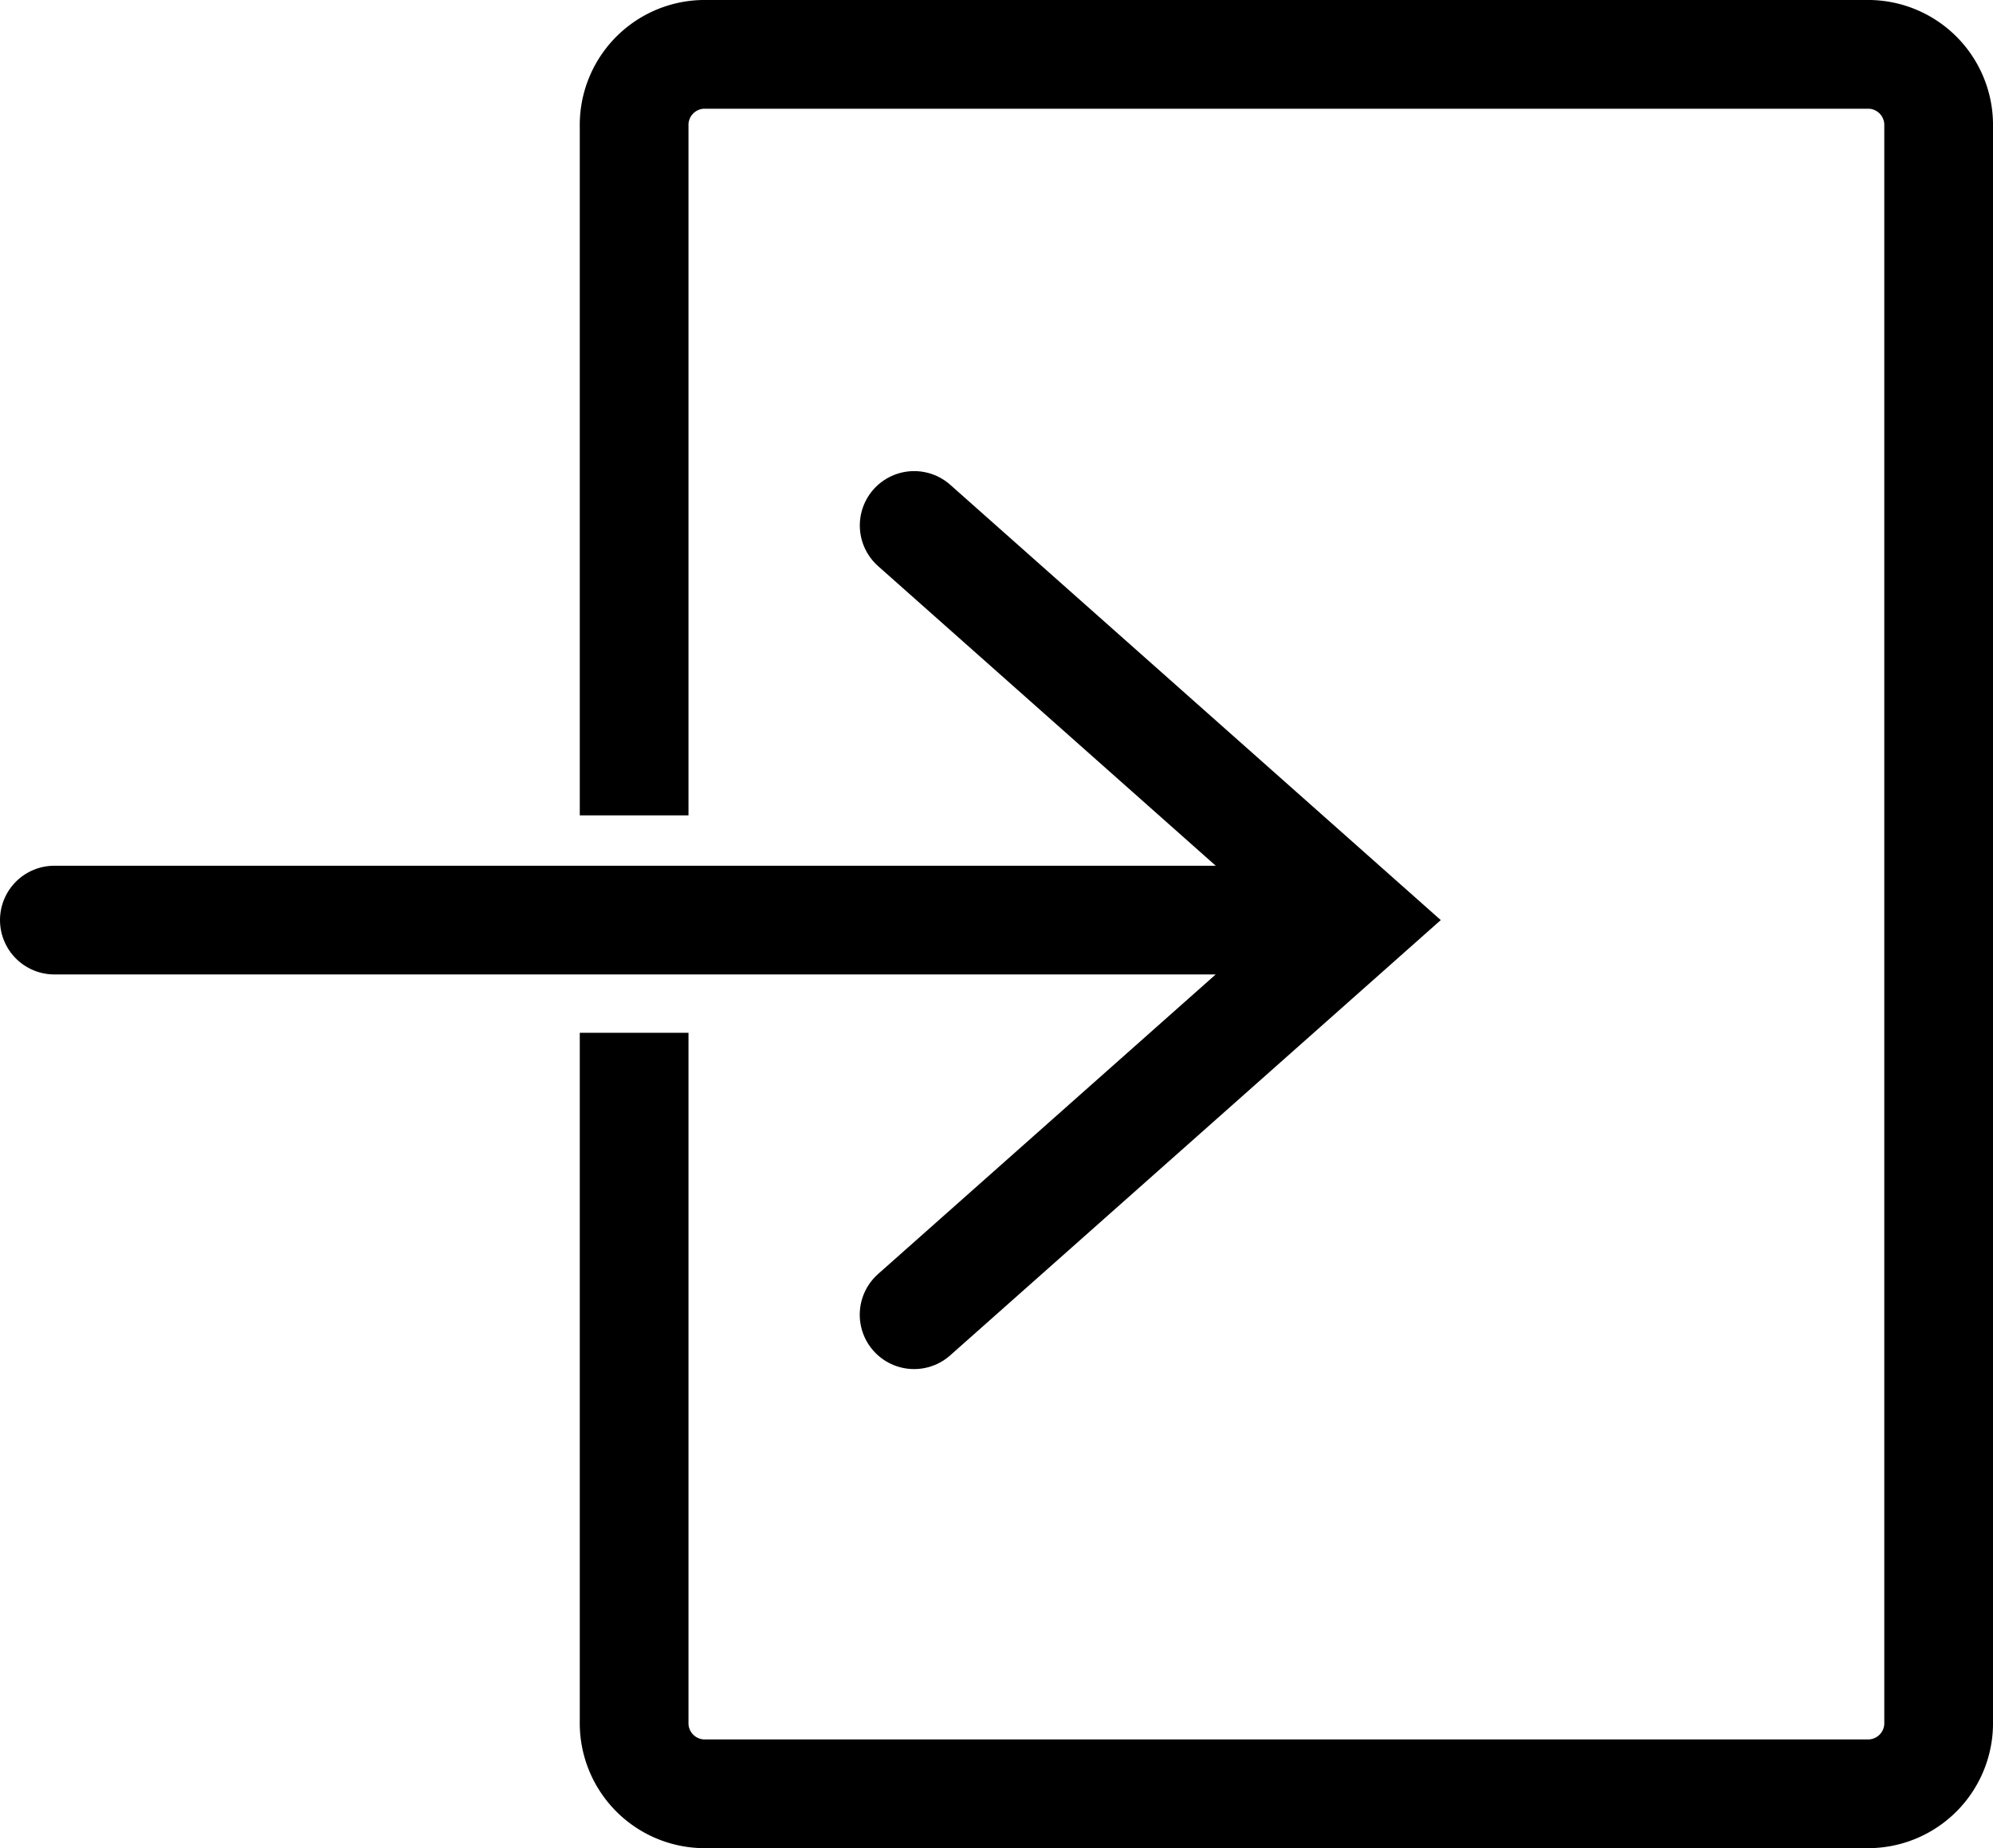 <svg xmlns="http://www.w3.org/2000/svg" width="27.5" height="25.5" viewBox="0 0 27.5 25.5">
  <g id="login" transform="translate(-2.25 -1.25)">
    <path id="login-fig-1" d="M11,11.5V2a.975.975,0,0,1,.947-1H28.053A.975.975,0,0,1,29,2V24a.975.975,0,0,1-.947,1H11.947A.975.975,0,0,1,11,24V14.5" transform="translate(0 1)" fill="none" stroke="#000" stroke-miterlimit="10" stroke-width="1.5"/>
    <path id="login-fig-2" d="M12.864,14.11,19,19.555,12.863,25M1,19.555H18.7" transform="translate(2 -5.61)" fill="none" stroke="#000" stroke-linecap="round" stroke-miterlimit="10" stroke-width="1.5"/>
  </g>
</svg>

